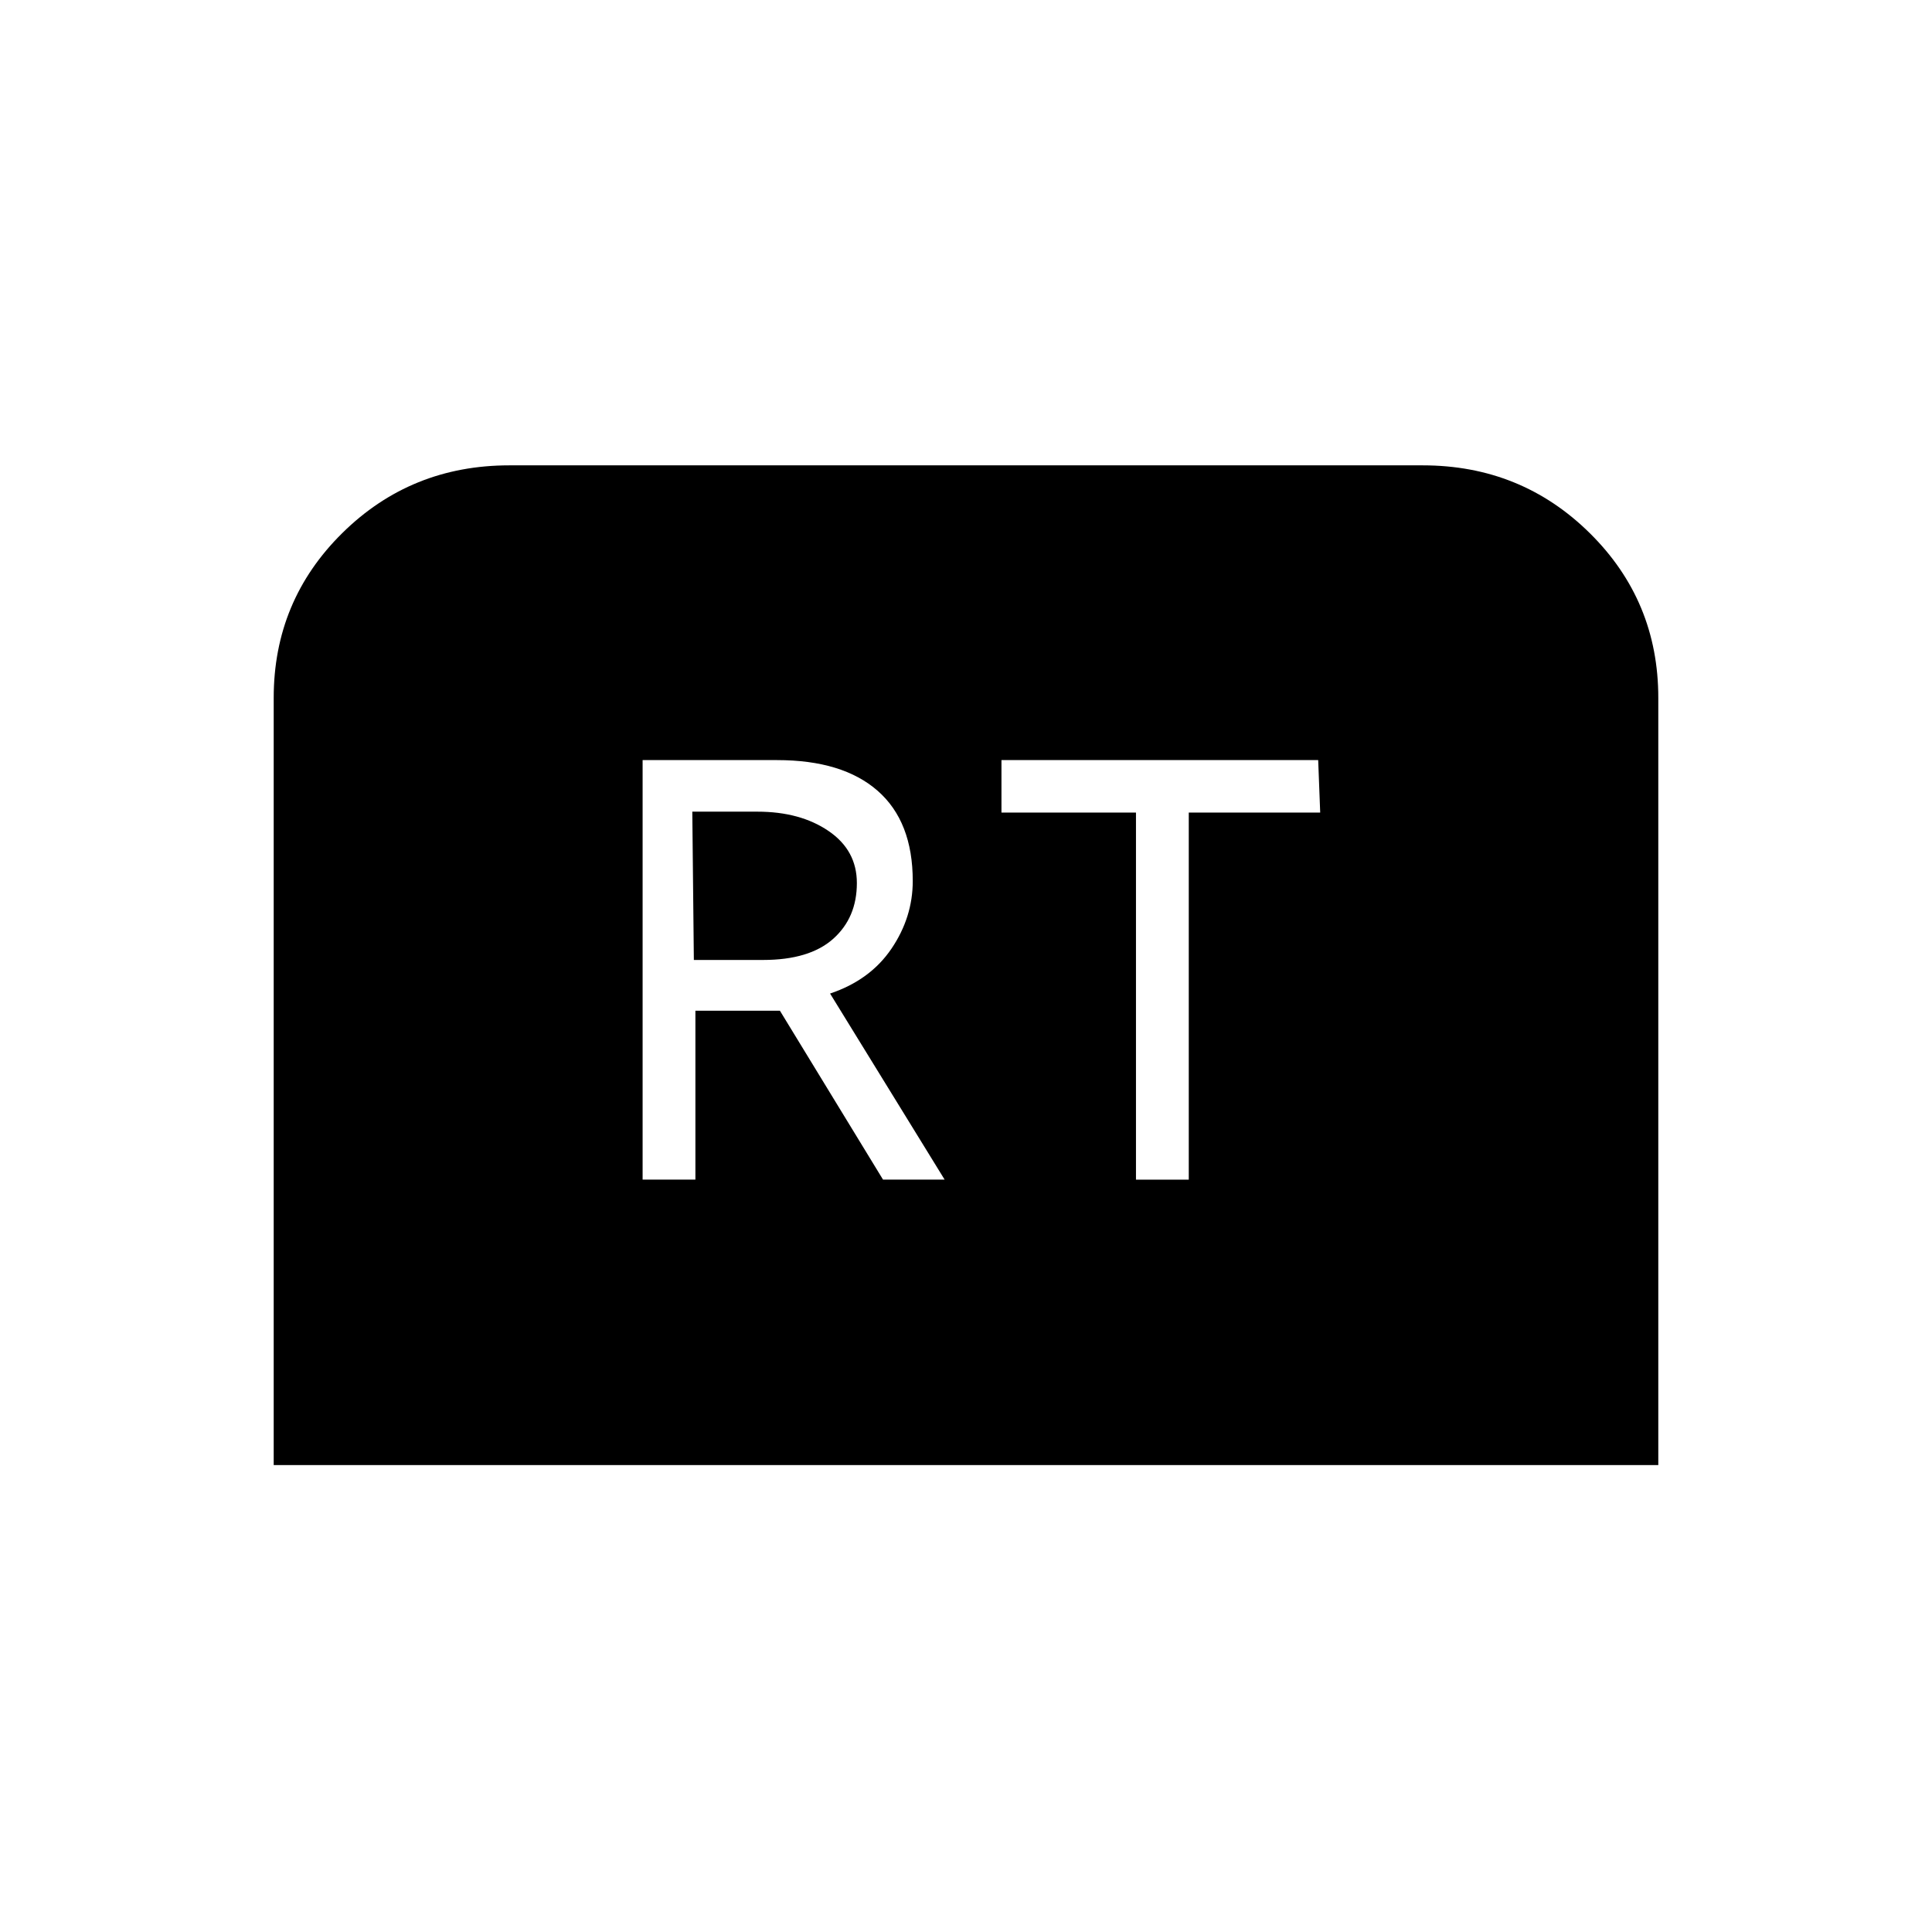 <svg xmlns="http://www.w3.org/2000/svg" height="20" viewBox="0 -960 960 960" width="20"><path d="M136-232v-381.23q0-48.26 34.09-81.9 34.09-33.64 82.99-33.64h453.84q48.9 0 82.99 33.64Q824-661.49 824-613.23V-232H136Zm183.31-141.85h26.23v-83.92h42l51.23 83.92h30.61l-56.92-92.46q19.92-6.69 30.5-22.29 10.58-15.6 10.58-33.63 0-29.54-17.42-44.81-17.41-15.27-49.97-15.27h-66.84v208.46ZM344.77-483l-.77-73.69h32.31q21.31 0 35.38 9.6 14.08 9.59 14.08 25.86 0 17.23-11.77 27.73T379.15-483h-34.38Zm219.69 109.15h26.23v-182.38H656l-1-26.08H497.62v26.08h66.84v182.38Z"/></svg>